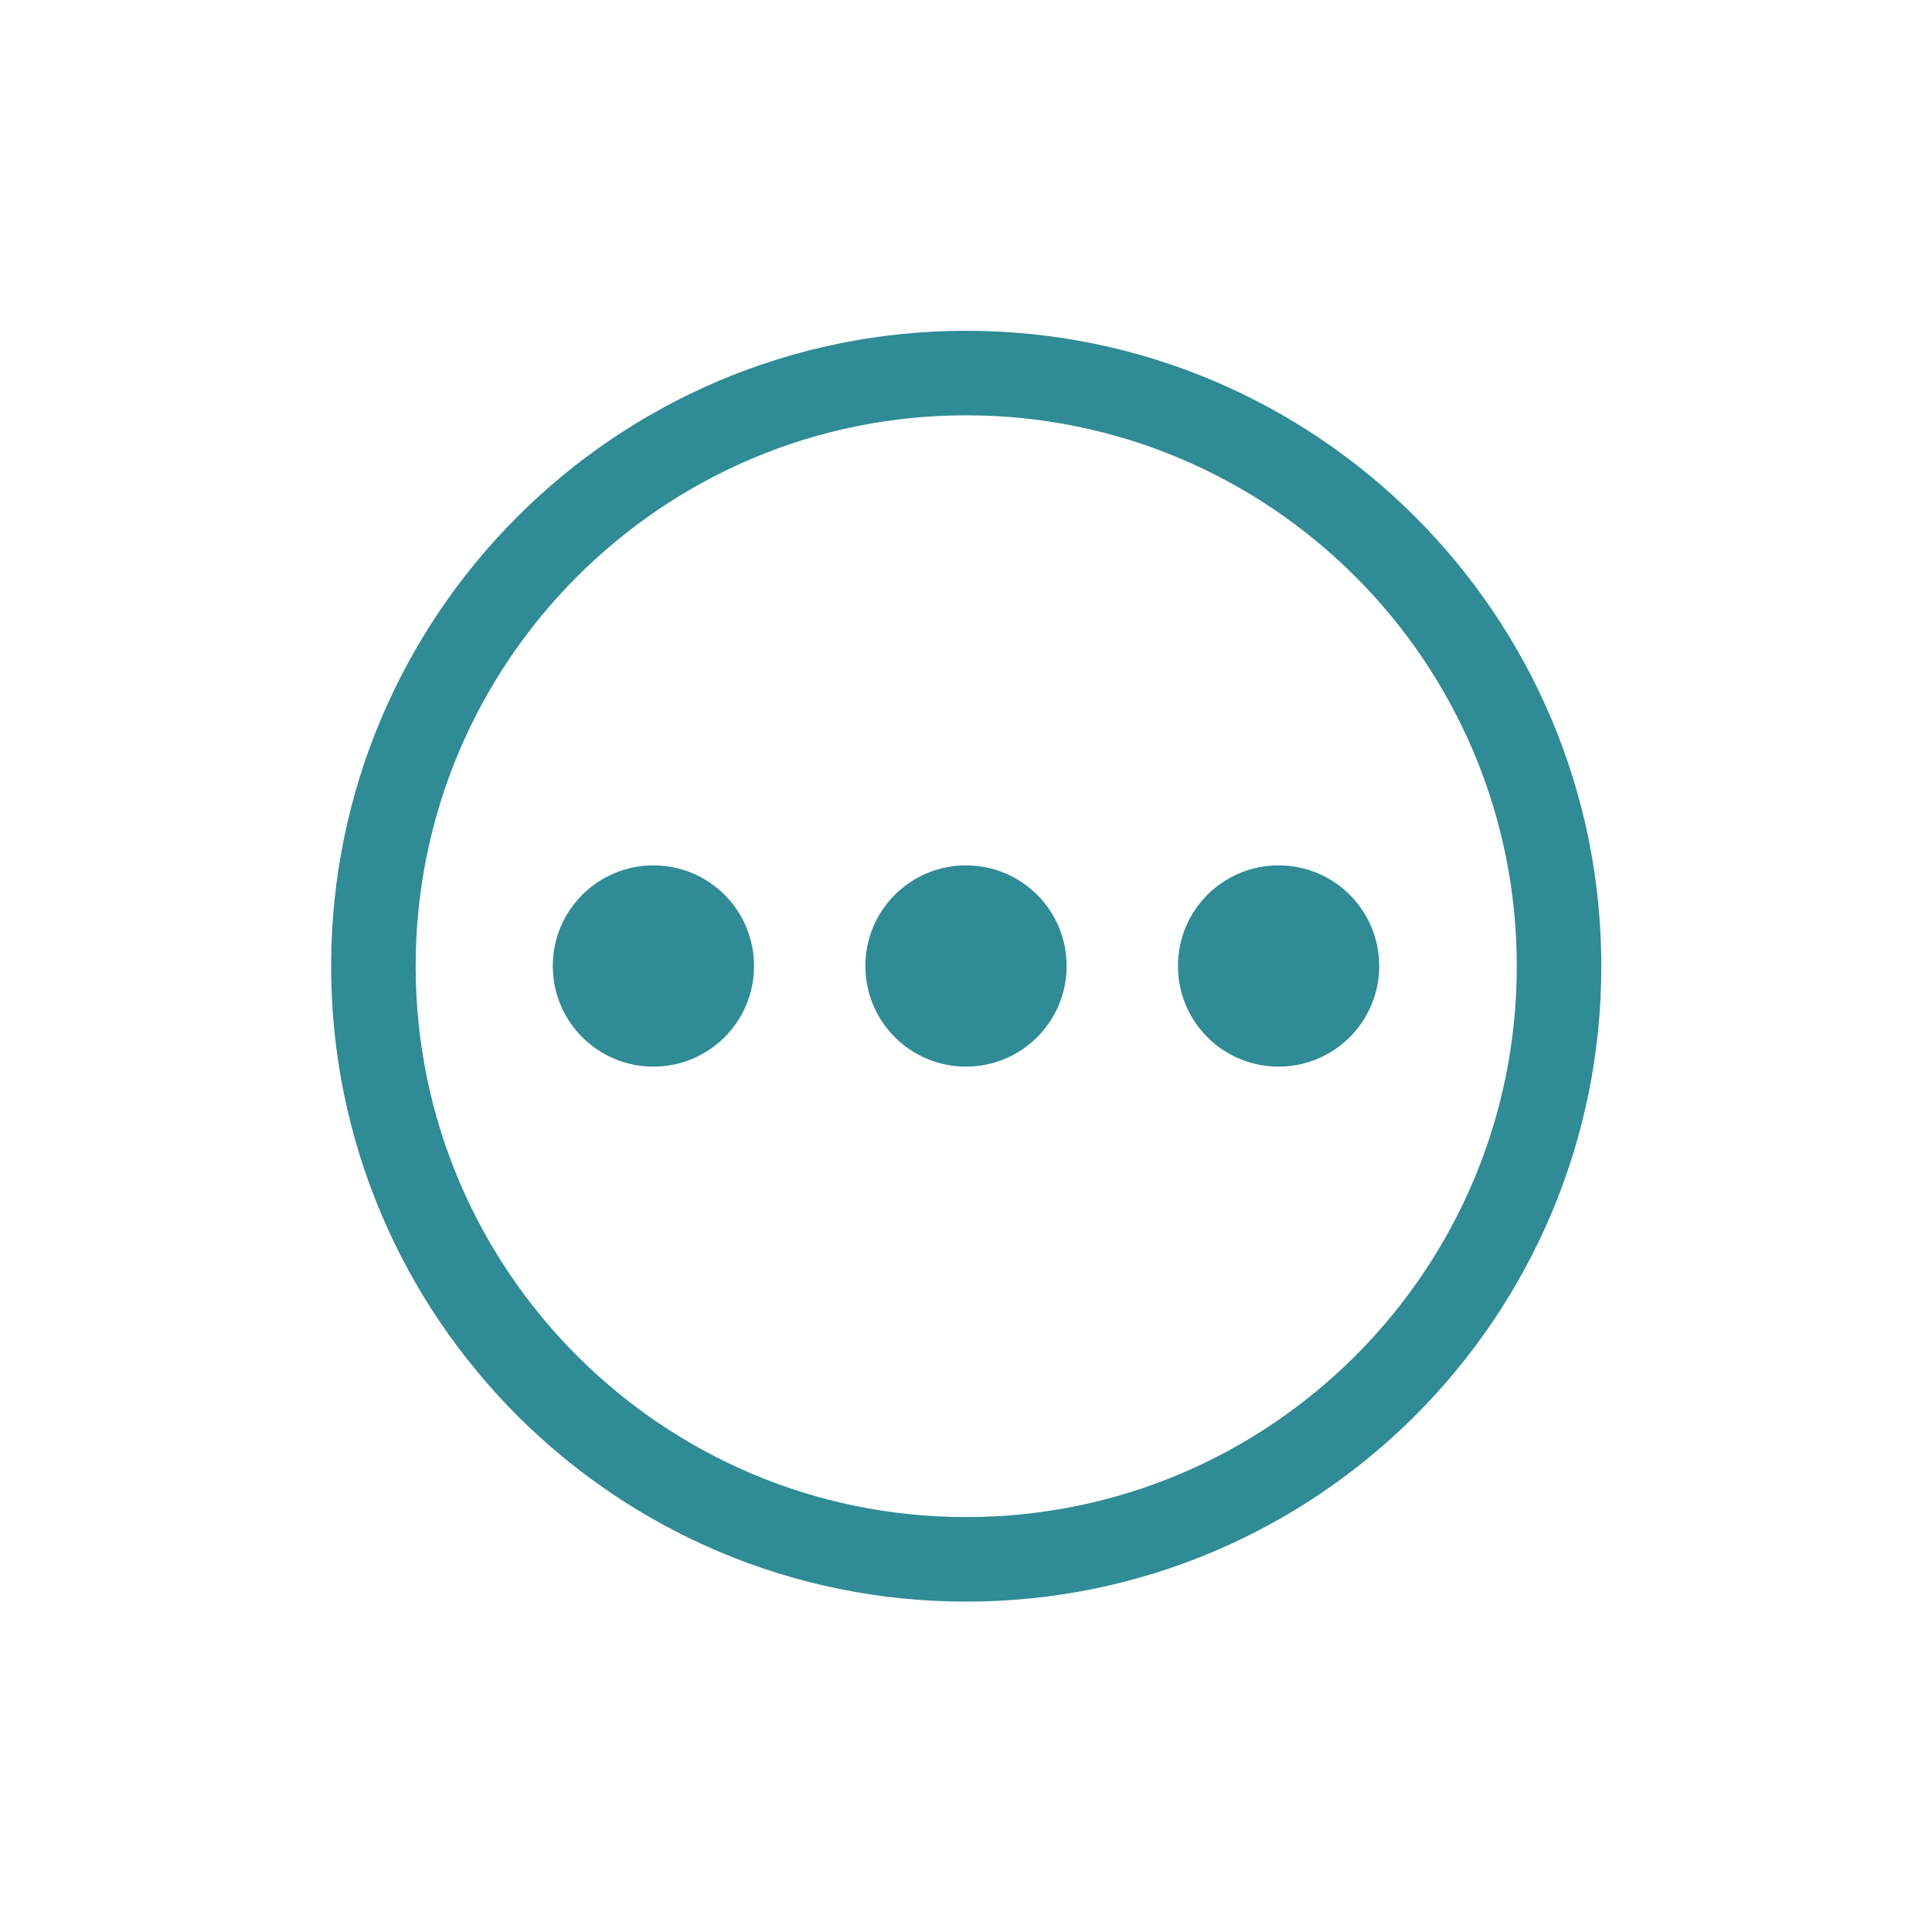 <svg width="24" xmlns="http://www.w3.org/2000/svg" height="24" viewBox="0 0 24 24" xmlns:xlink="http://www.w3.org/1999/xlink">
<path style="fill:none;stroke:#2f8b96;stroke-width:1.733" d="M 43.398 31.25 C 43.398 37.962 37.957 43.409 31.245 43.409 C 24.534 43.409 19.093 37.962 19.093 31.25 C 19.093 24.539 24.534 19.091 31.245 19.091 C 37.957 19.091 43.398 24.539 43.398 31.25 Z " transform="matrix(.606 0 0 .606 -6.932 -6.935)"/>
<g style="fill:#2f8b96">
<path d="M 9.367 12 C 9.367 12.691 8.809 13.25 8.117 13.25 C 7.426 13.25 6.867 12.691 6.867 12 C 6.867 11.309 7.426 10.75 8.117 10.75 C 8.809 10.75 9.367 11.309 9.367 12 Z "/>
<path d="M 13.25 12 C 13.25 12.691 12.691 13.25 12 13.25 C 11.309 13.25 10.75 12.691 10.75 12 C 10.75 11.309 11.309 10.75 12 10.75 C 12.691 10.75 13.25 11.309 13.25 12 Z "/>
<path d="M 17.133 12 C 17.133 12.691 16.574 13.25 15.883 13.25 C 15.191 13.25 14.633 12.691 14.633 12 C 14.633 11.309 15.191 10.75 15.883 10.75 C 16.574 10.75 17.133 11.309 17.133 12 Z "/>
</g>
</svg>
